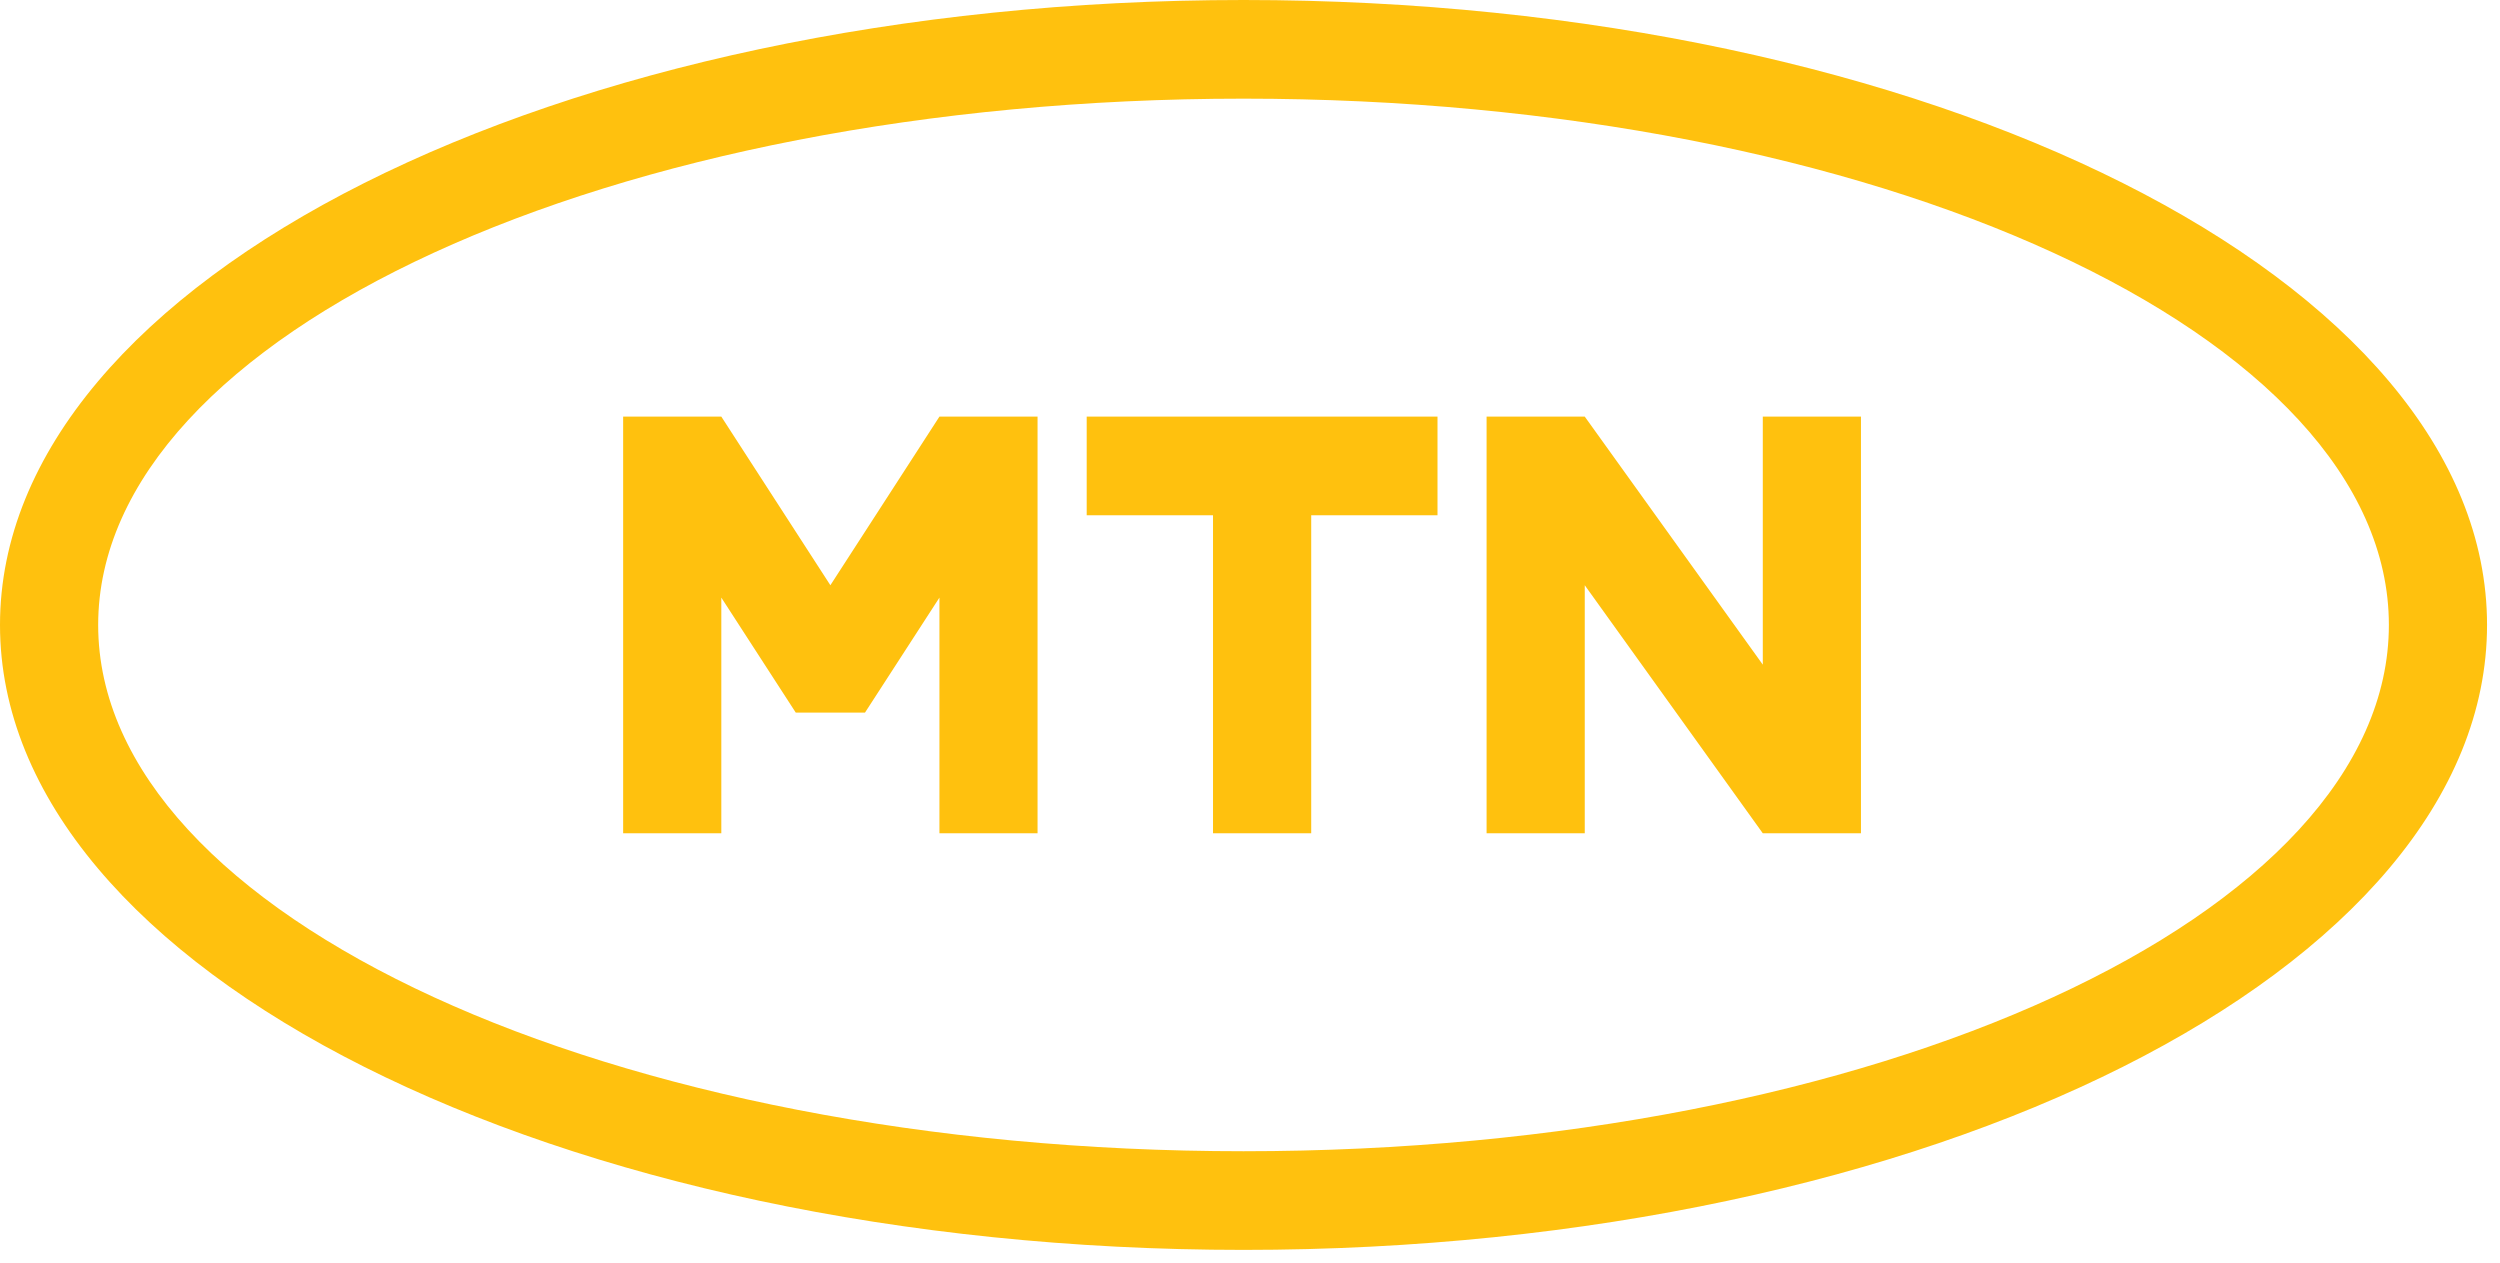 <svg width="93" height="47" viewBox="0 0 93 47" fill="none" xmlns="http://www.w3.org/2000/svg">
<path d="M46.259 0C20.711 0 0 10.409 0 23.248C0 36.087 20.711 46.496 46.259 46.496C71.807 46.496 92.518 36.087 92.518 23.248C92.518 10.409 71.807 0 46.259 0ZM46.259 42.826C22.727 42.826 3.652 34.06 3.652 23.248C3.652 12.435 22.728 3.67 46.259 3.67C69.79 3.67 88.866 12.435 88.866 23.248C88.866 34.06 69.79 42.826 46.259 42.826ZM40.425 19.169V15.498H53.475V19.169H48.777V30.997H45.124V19.169H40.425ZM69.228 15.498V30.998H65.576L58.953 21.771V30.998H55.301V15.498H58.953L65.576 24.725V15.498H69.228ZM23.181 30.998V15.498H26.833L30.89 21.771L34.947 15.498H38.597V30.998H34.947V22.231L32.177 26.51H29.603L26.833 22.231V30.998H23.181Z" fill="#FFC10E"/>
</svg>
